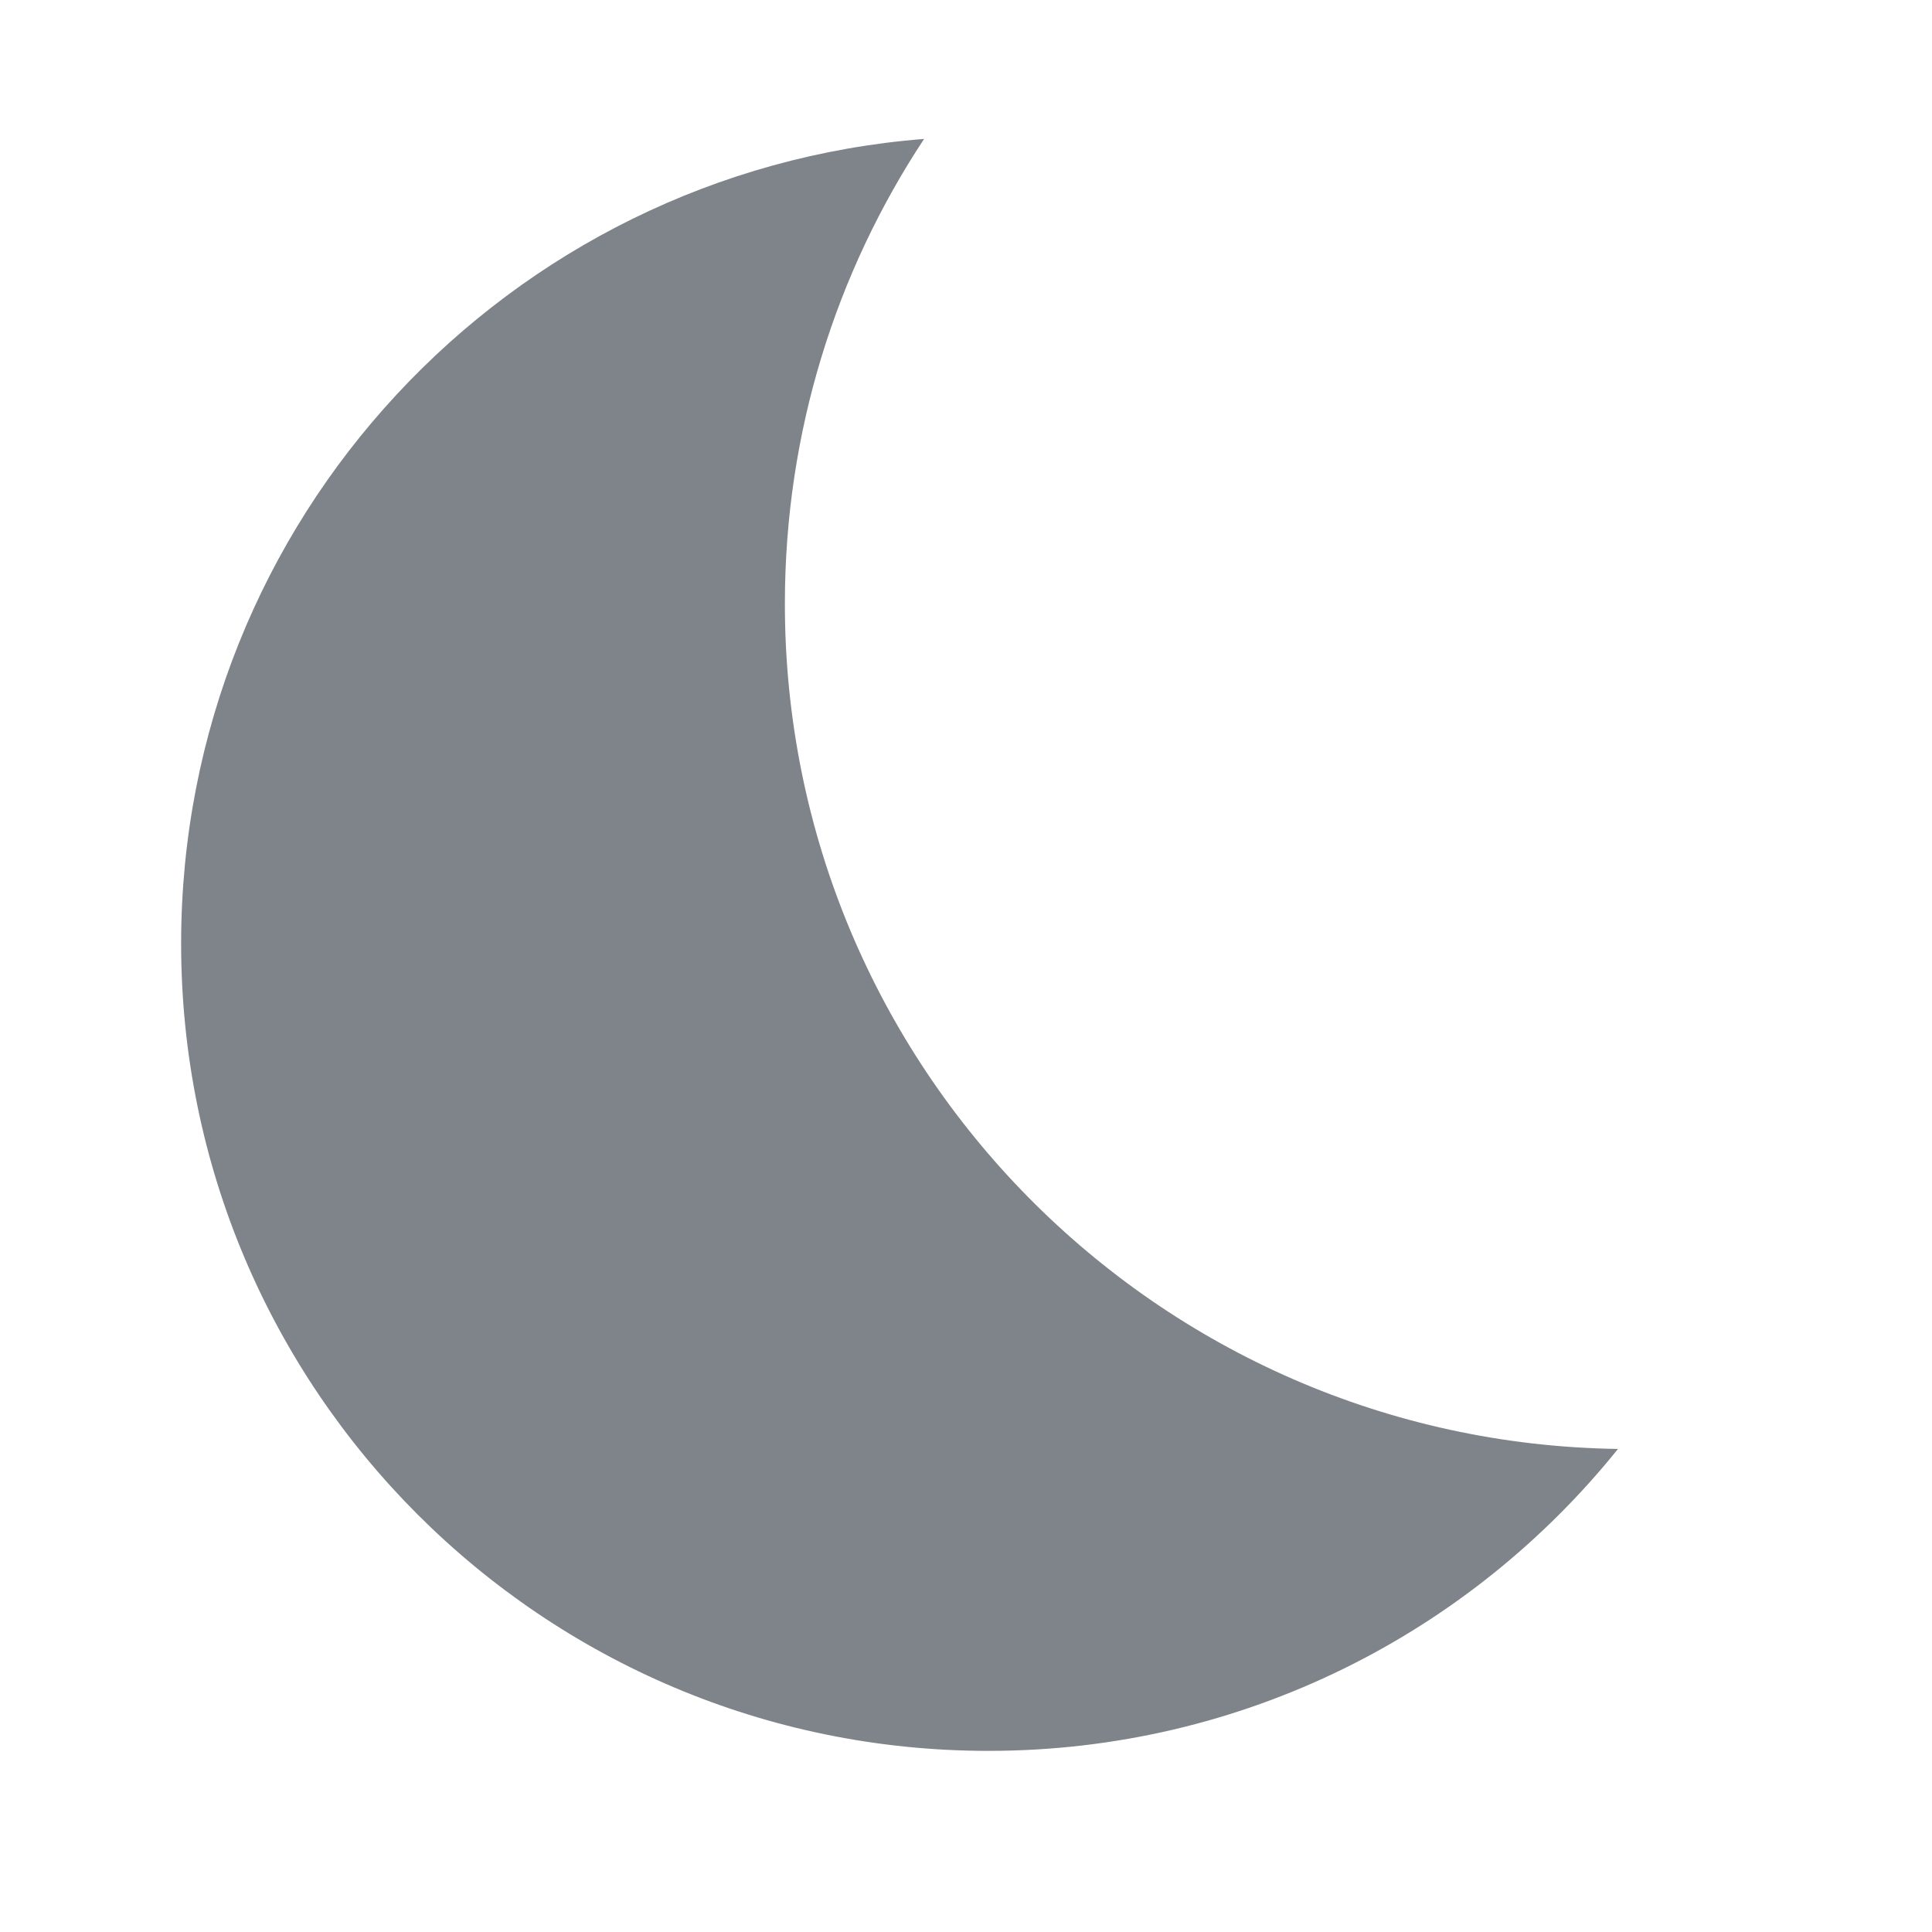 <svg width="32" height="32" viewBox="0 0 32 32" fill="none" xmlns="http://www.w3.org/2000/svg">
<path d="M15.306 2.301C8.419 2.843 3 8.603 3 15.629C3 23.014 8.986 29 16.371 29C20.587 29 24.348 27.048 26.799 23.999C19.16 23.891 13 17.665 13 10C13 7.156 13.848 4.509 15.306 2.301Z" fill="#7E848A"/>
</svg>
